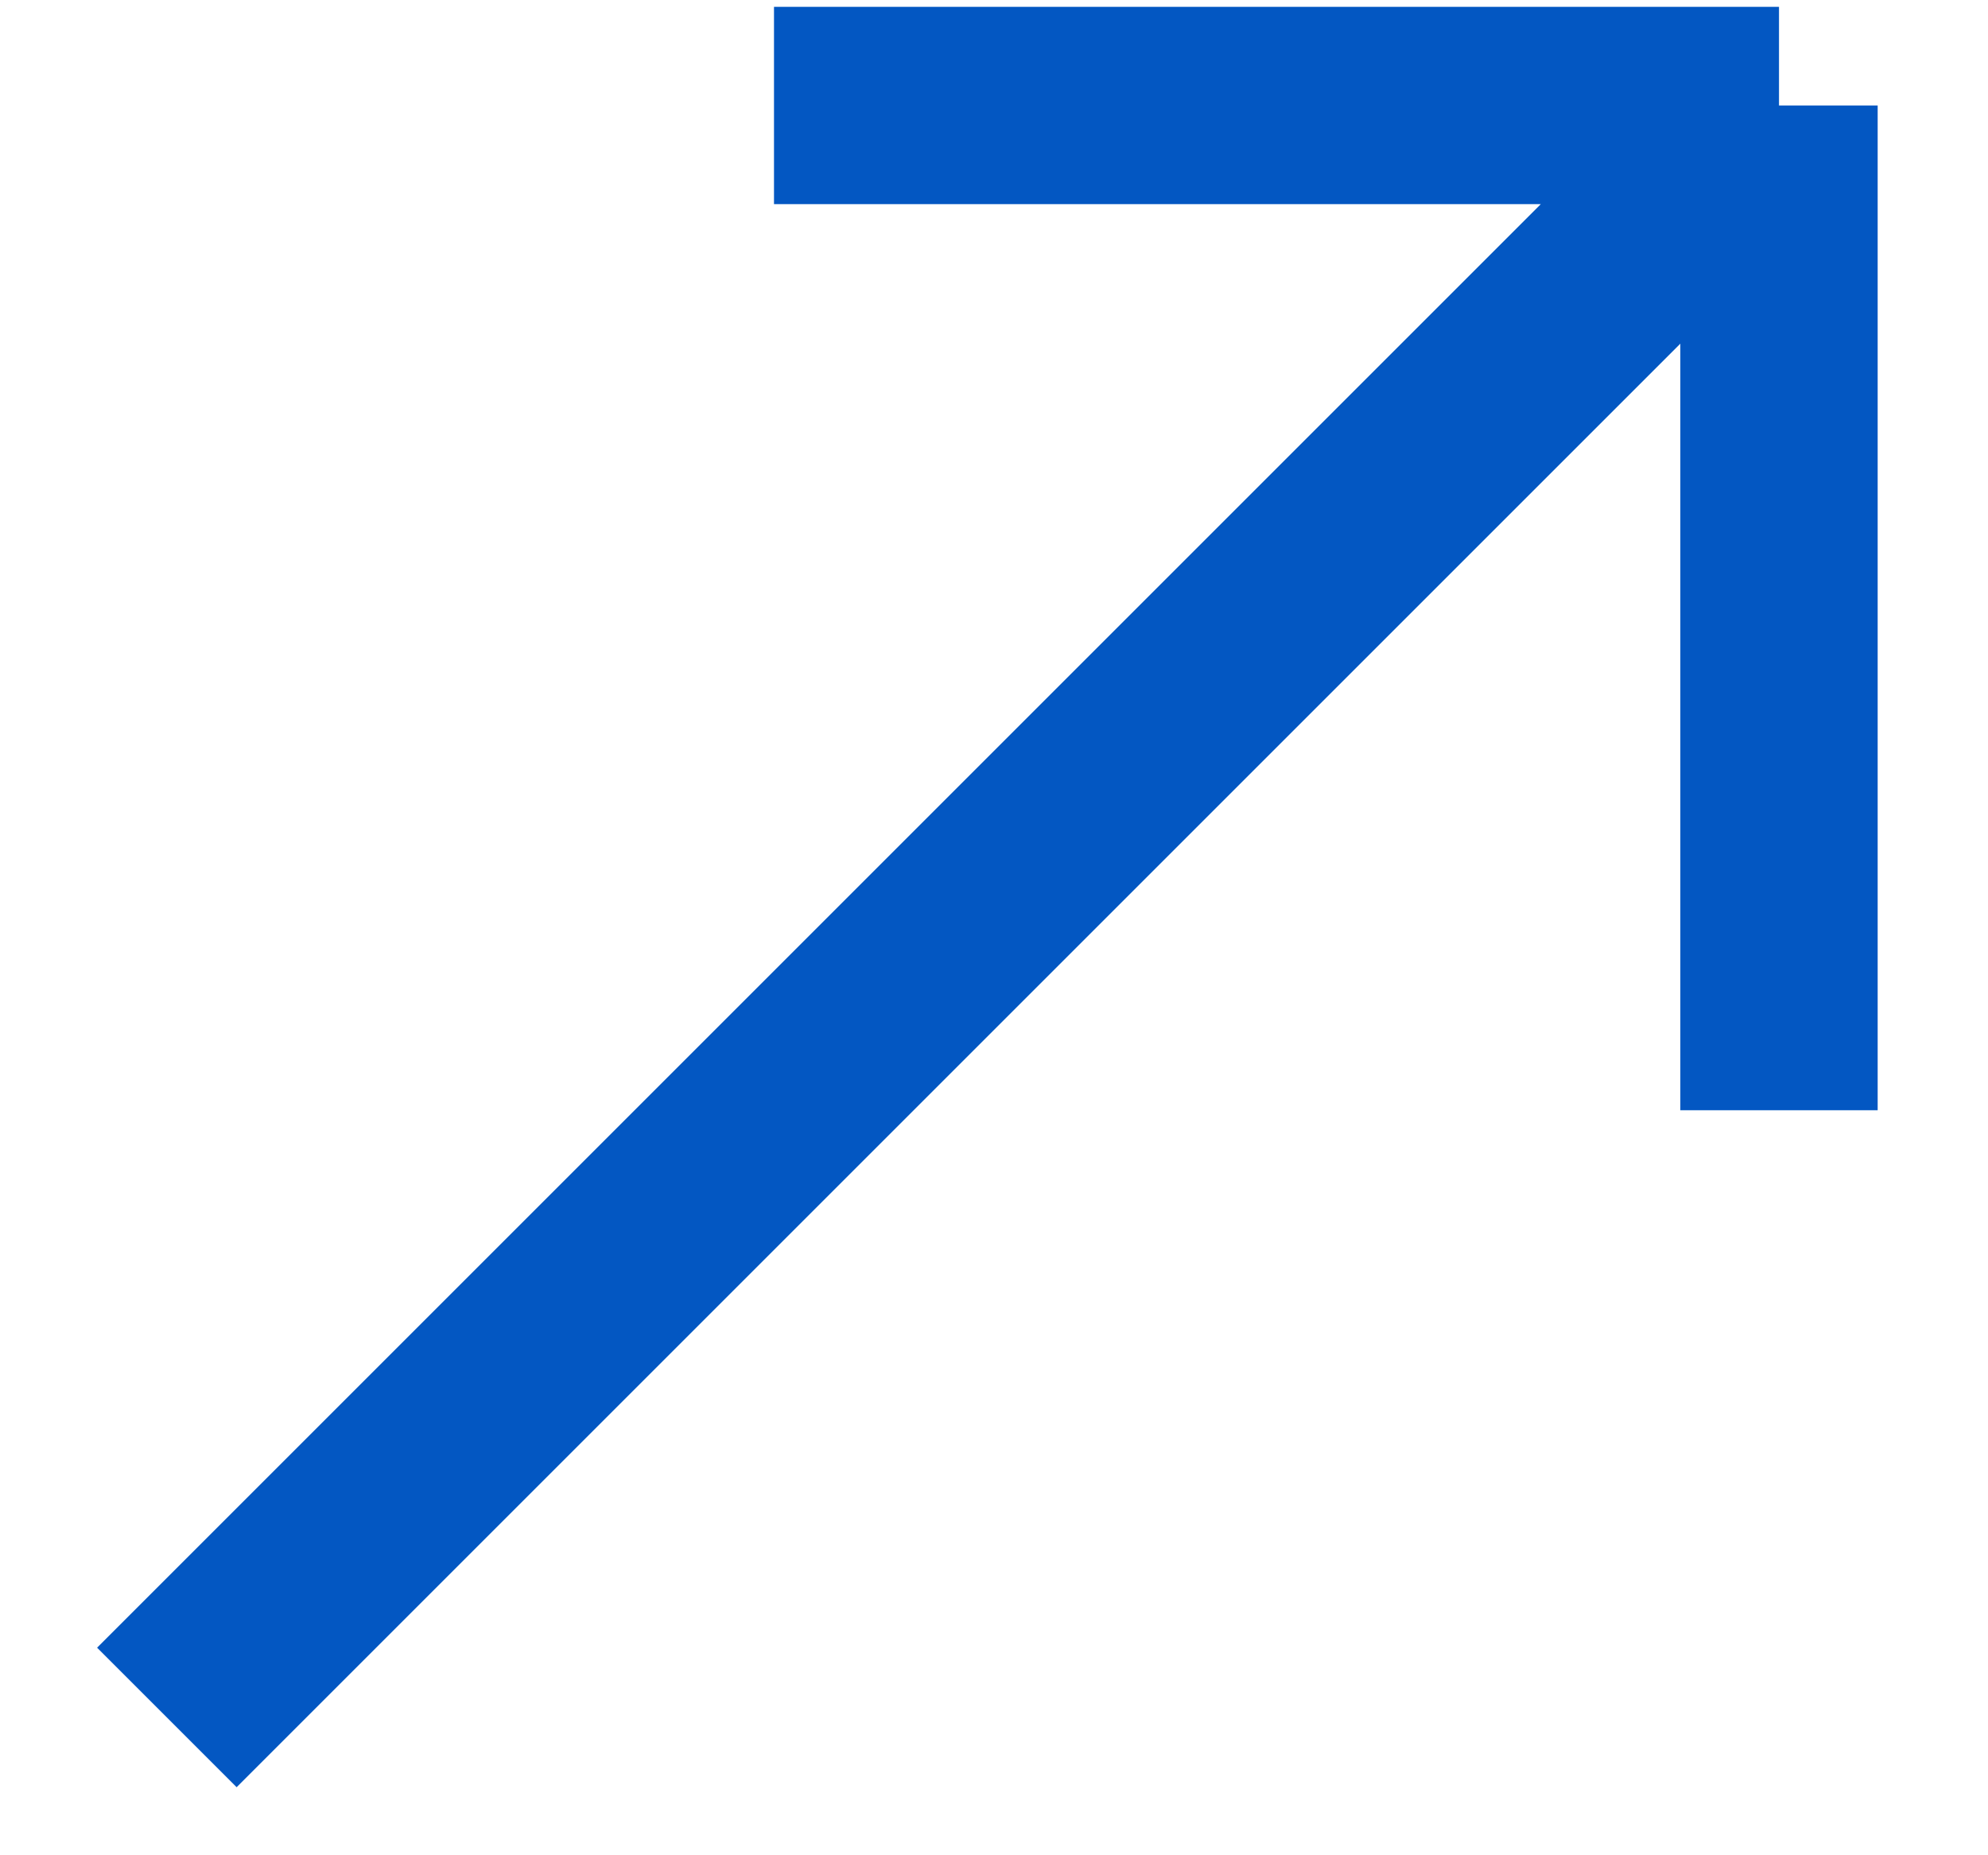 <svg width="15" height="14" viewBox="0 0 15 14" fill="none" xmlns="http://www.w3.org/2000/svg">
<path d="M1.259 12.96L13.423 0.796M13.423 0.796L5.84 0.796M13.423 0.796L13.423 8.378" stroke="#0357C2" stroke-width="1.489"/>
</svg>
